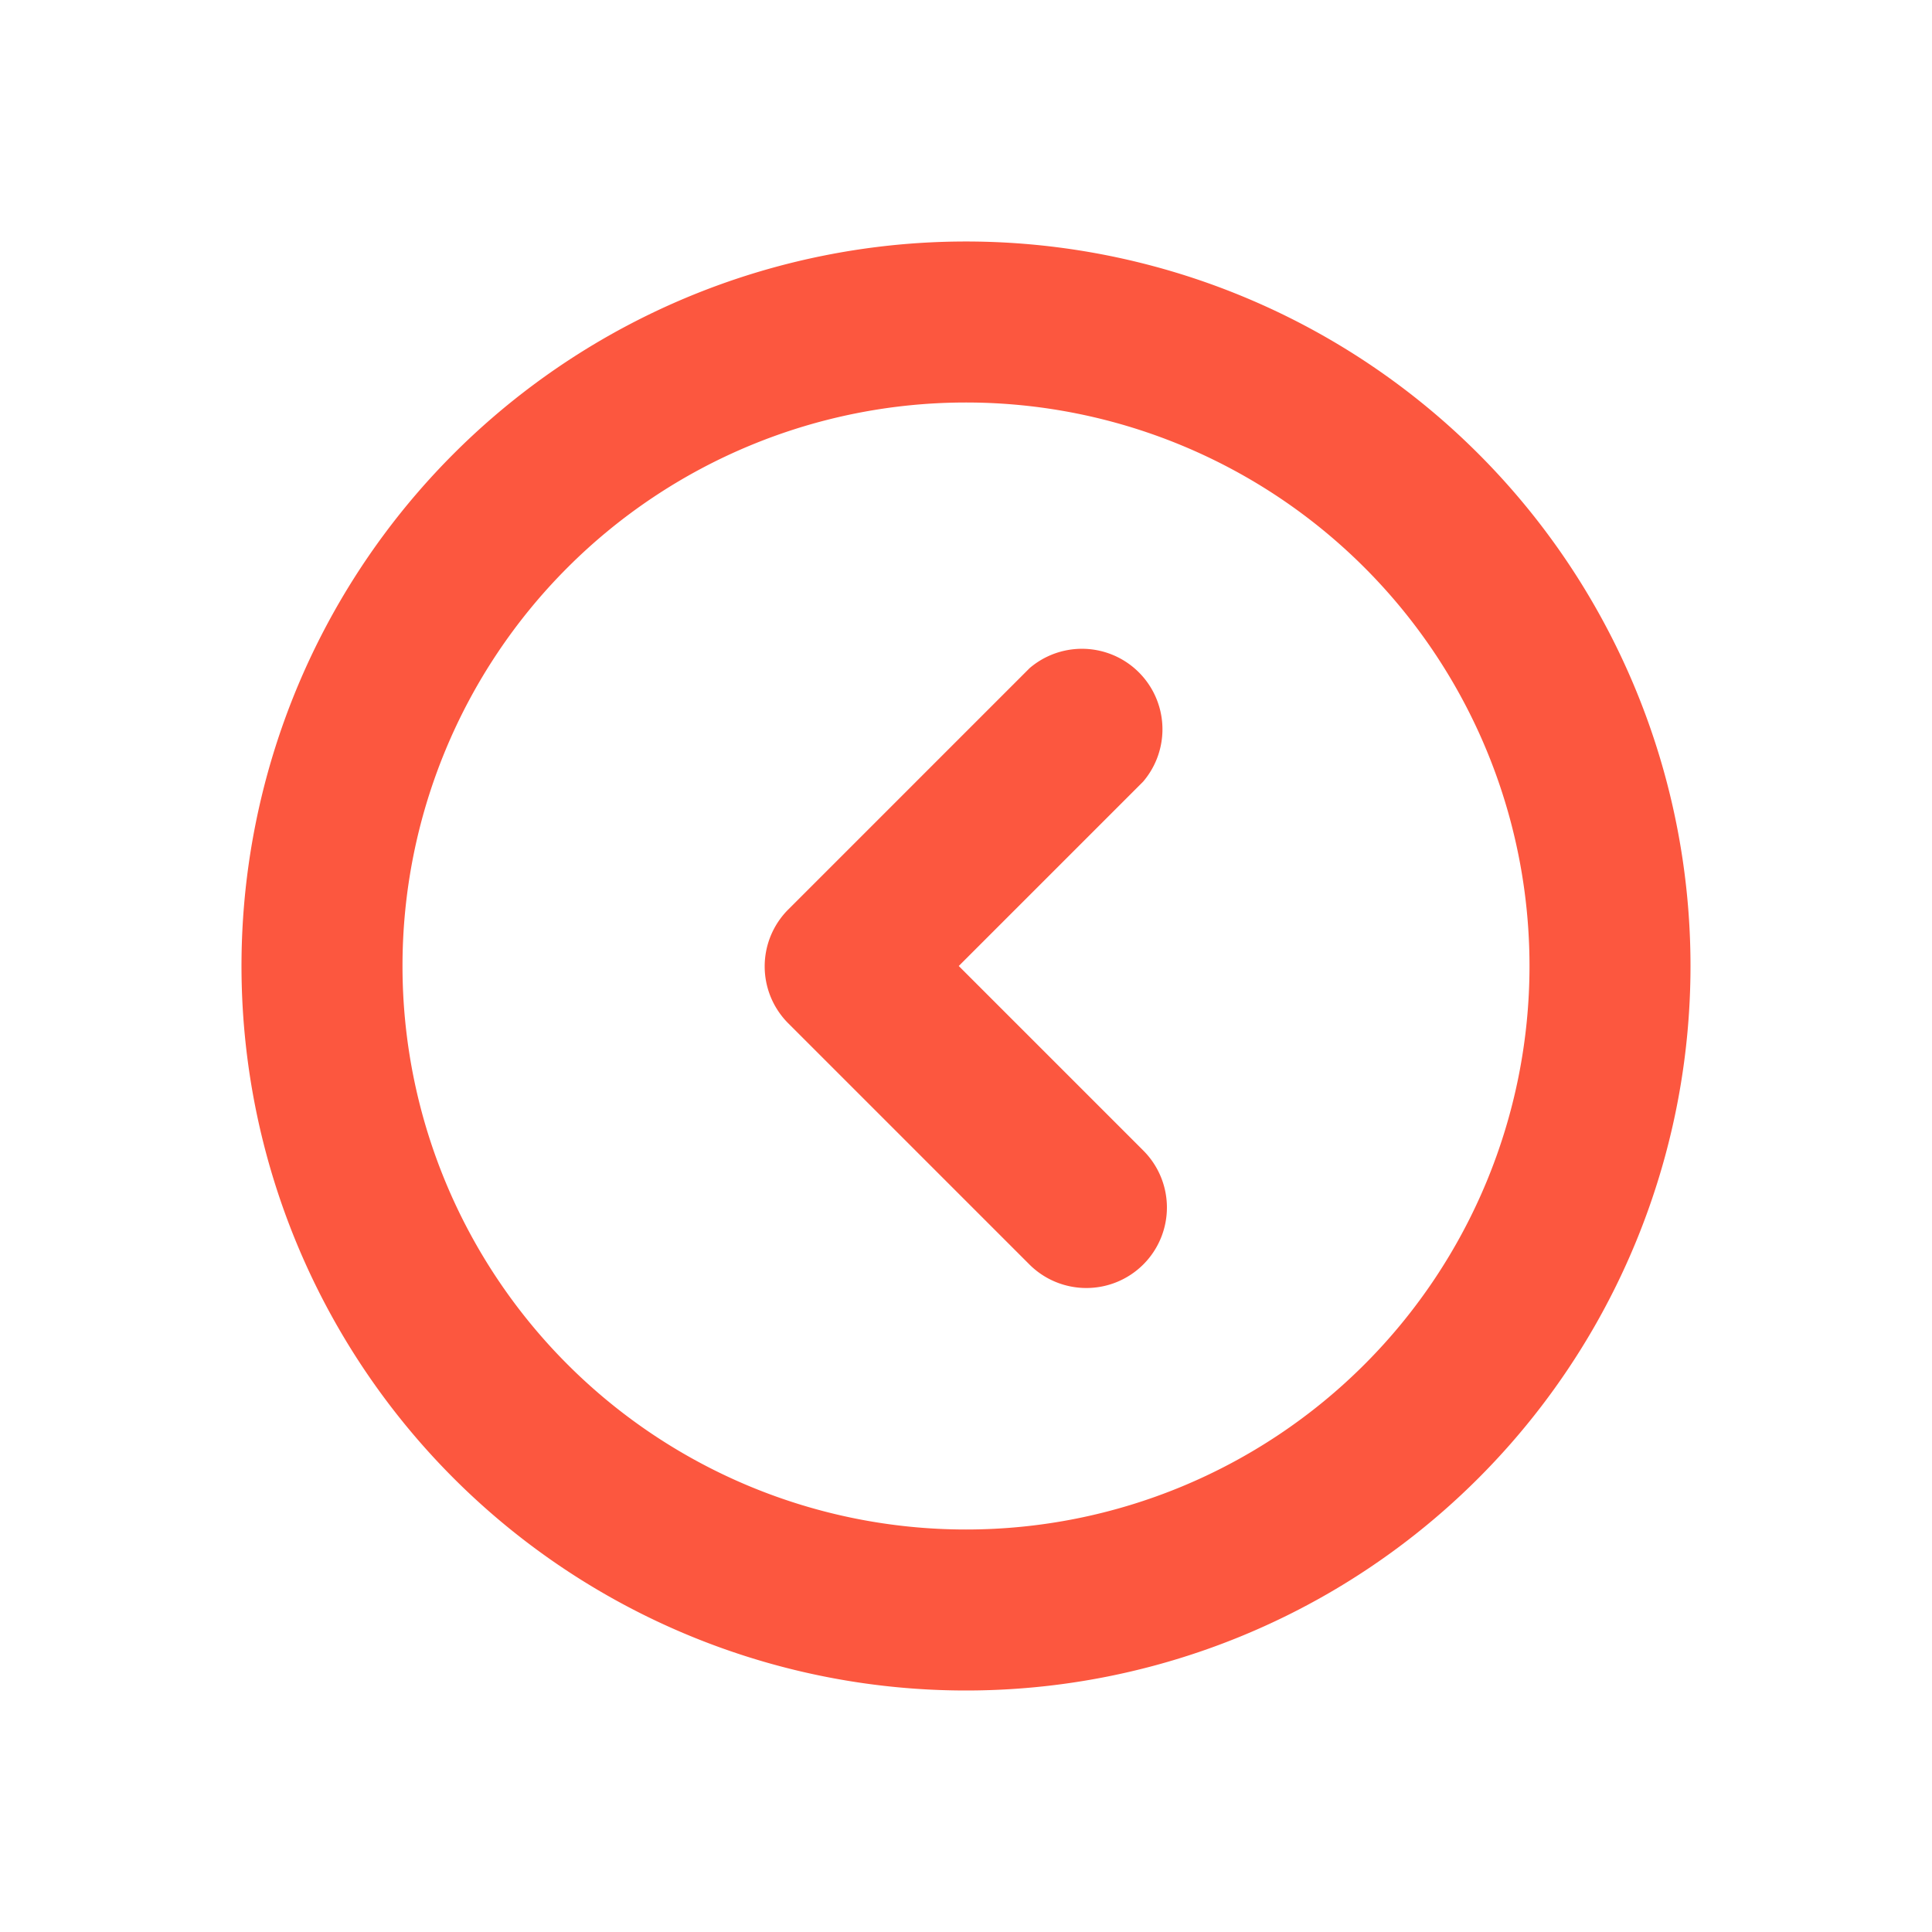 <svg xmlns="http://www.w3.org/2000/svg" viewBox="0 0 24 24"><defs><style>.cls-1{fill:none;}.cls-2{fill:#fc573f;}</style></defs><title>back</title><g id="图层_2" data-name="图层 2"><g id="图层_1-2" data-name="图层 1"><rect class="cls-1" width="24" height="24"/><path class="cls-2" d="M13.5,16a1,1,0,0,1-.71-.29l-3-3a1,1,0,0,1,0-1.41l3-3a1,1,0,0,1,1.41,1.41L11.91,12l2.29,2.29A1,1,0,0,1,13.5,16Z"/><path class="cls-2" d="M12,21a9,9,0,1,1,9-9A9,9,0,0,1,12,21ZM12,5a7,7,0,1,0,7,7A7,7,0,0,0,12,5Z"/></g></g></svg>